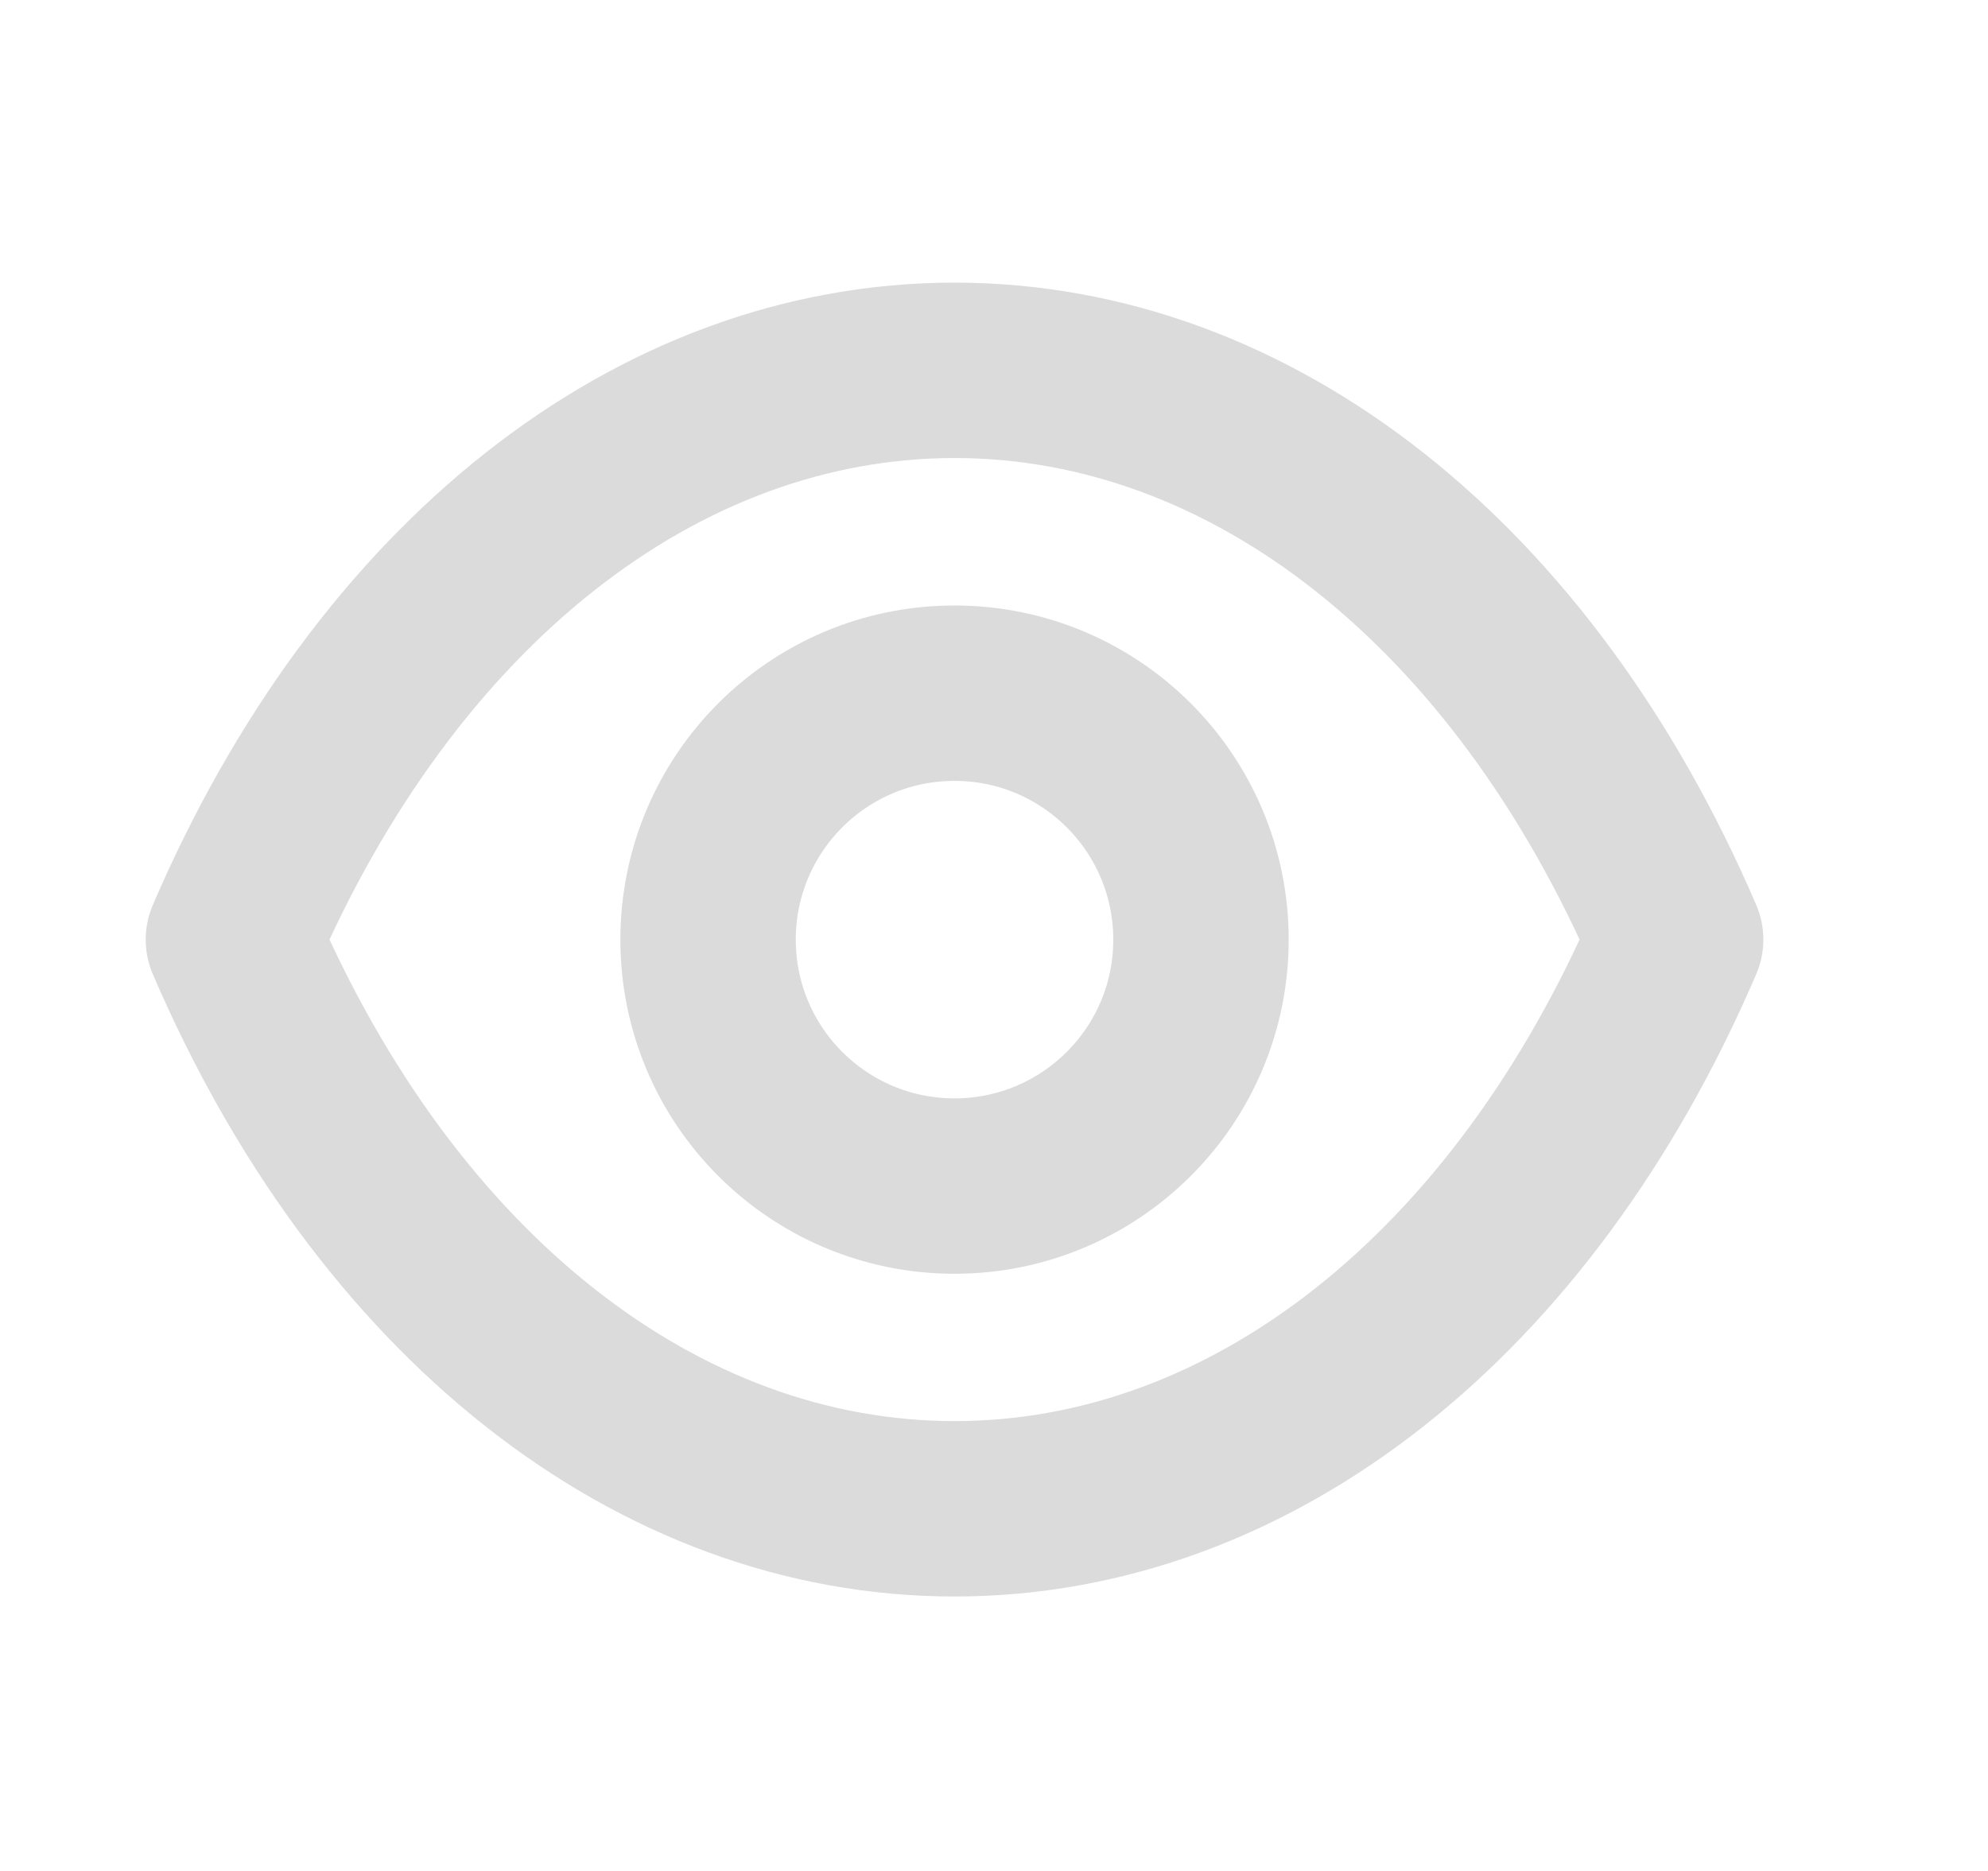 <svg width="17" height="16" viewBox="0 0 17 16" fill="none" xmlns="http://www.w3.org/2000/svg">
<path fill-rule="evenodd" clip-rule="evenodd" d="M10.27 8.036C10.27 9.2 9.326 10.143 8.162 10.143C6.998 10.143 6.055 9.2 6.055 8.036C6.055 6.871 6.998 5.928 8.162 5.928C9.326 5.928 10.27 6.871 10.27 8.036Z" stroke="#DBDBDB" stroke-width="1.5" stroke-linecap="round" stroke-linejoin="round"/>
<path fill-rule="evenodd" clip-rule="evenodd" d="M8.161 12.903C10.7 12.903 13.022 11.078 14.329 8.035C13.022 4.993 10.7 3.167 8.161 3.167H8.164C5.625 3.167 3.303 4.993 1.996 8.035C3.303 11.078 5.625 12.903 8.164 12.903H8.161Z" stroke="#DBDBDB" stroke-width="1.5" stroke-linecap="round" stroke-linejoin="round"/>
</svg>
